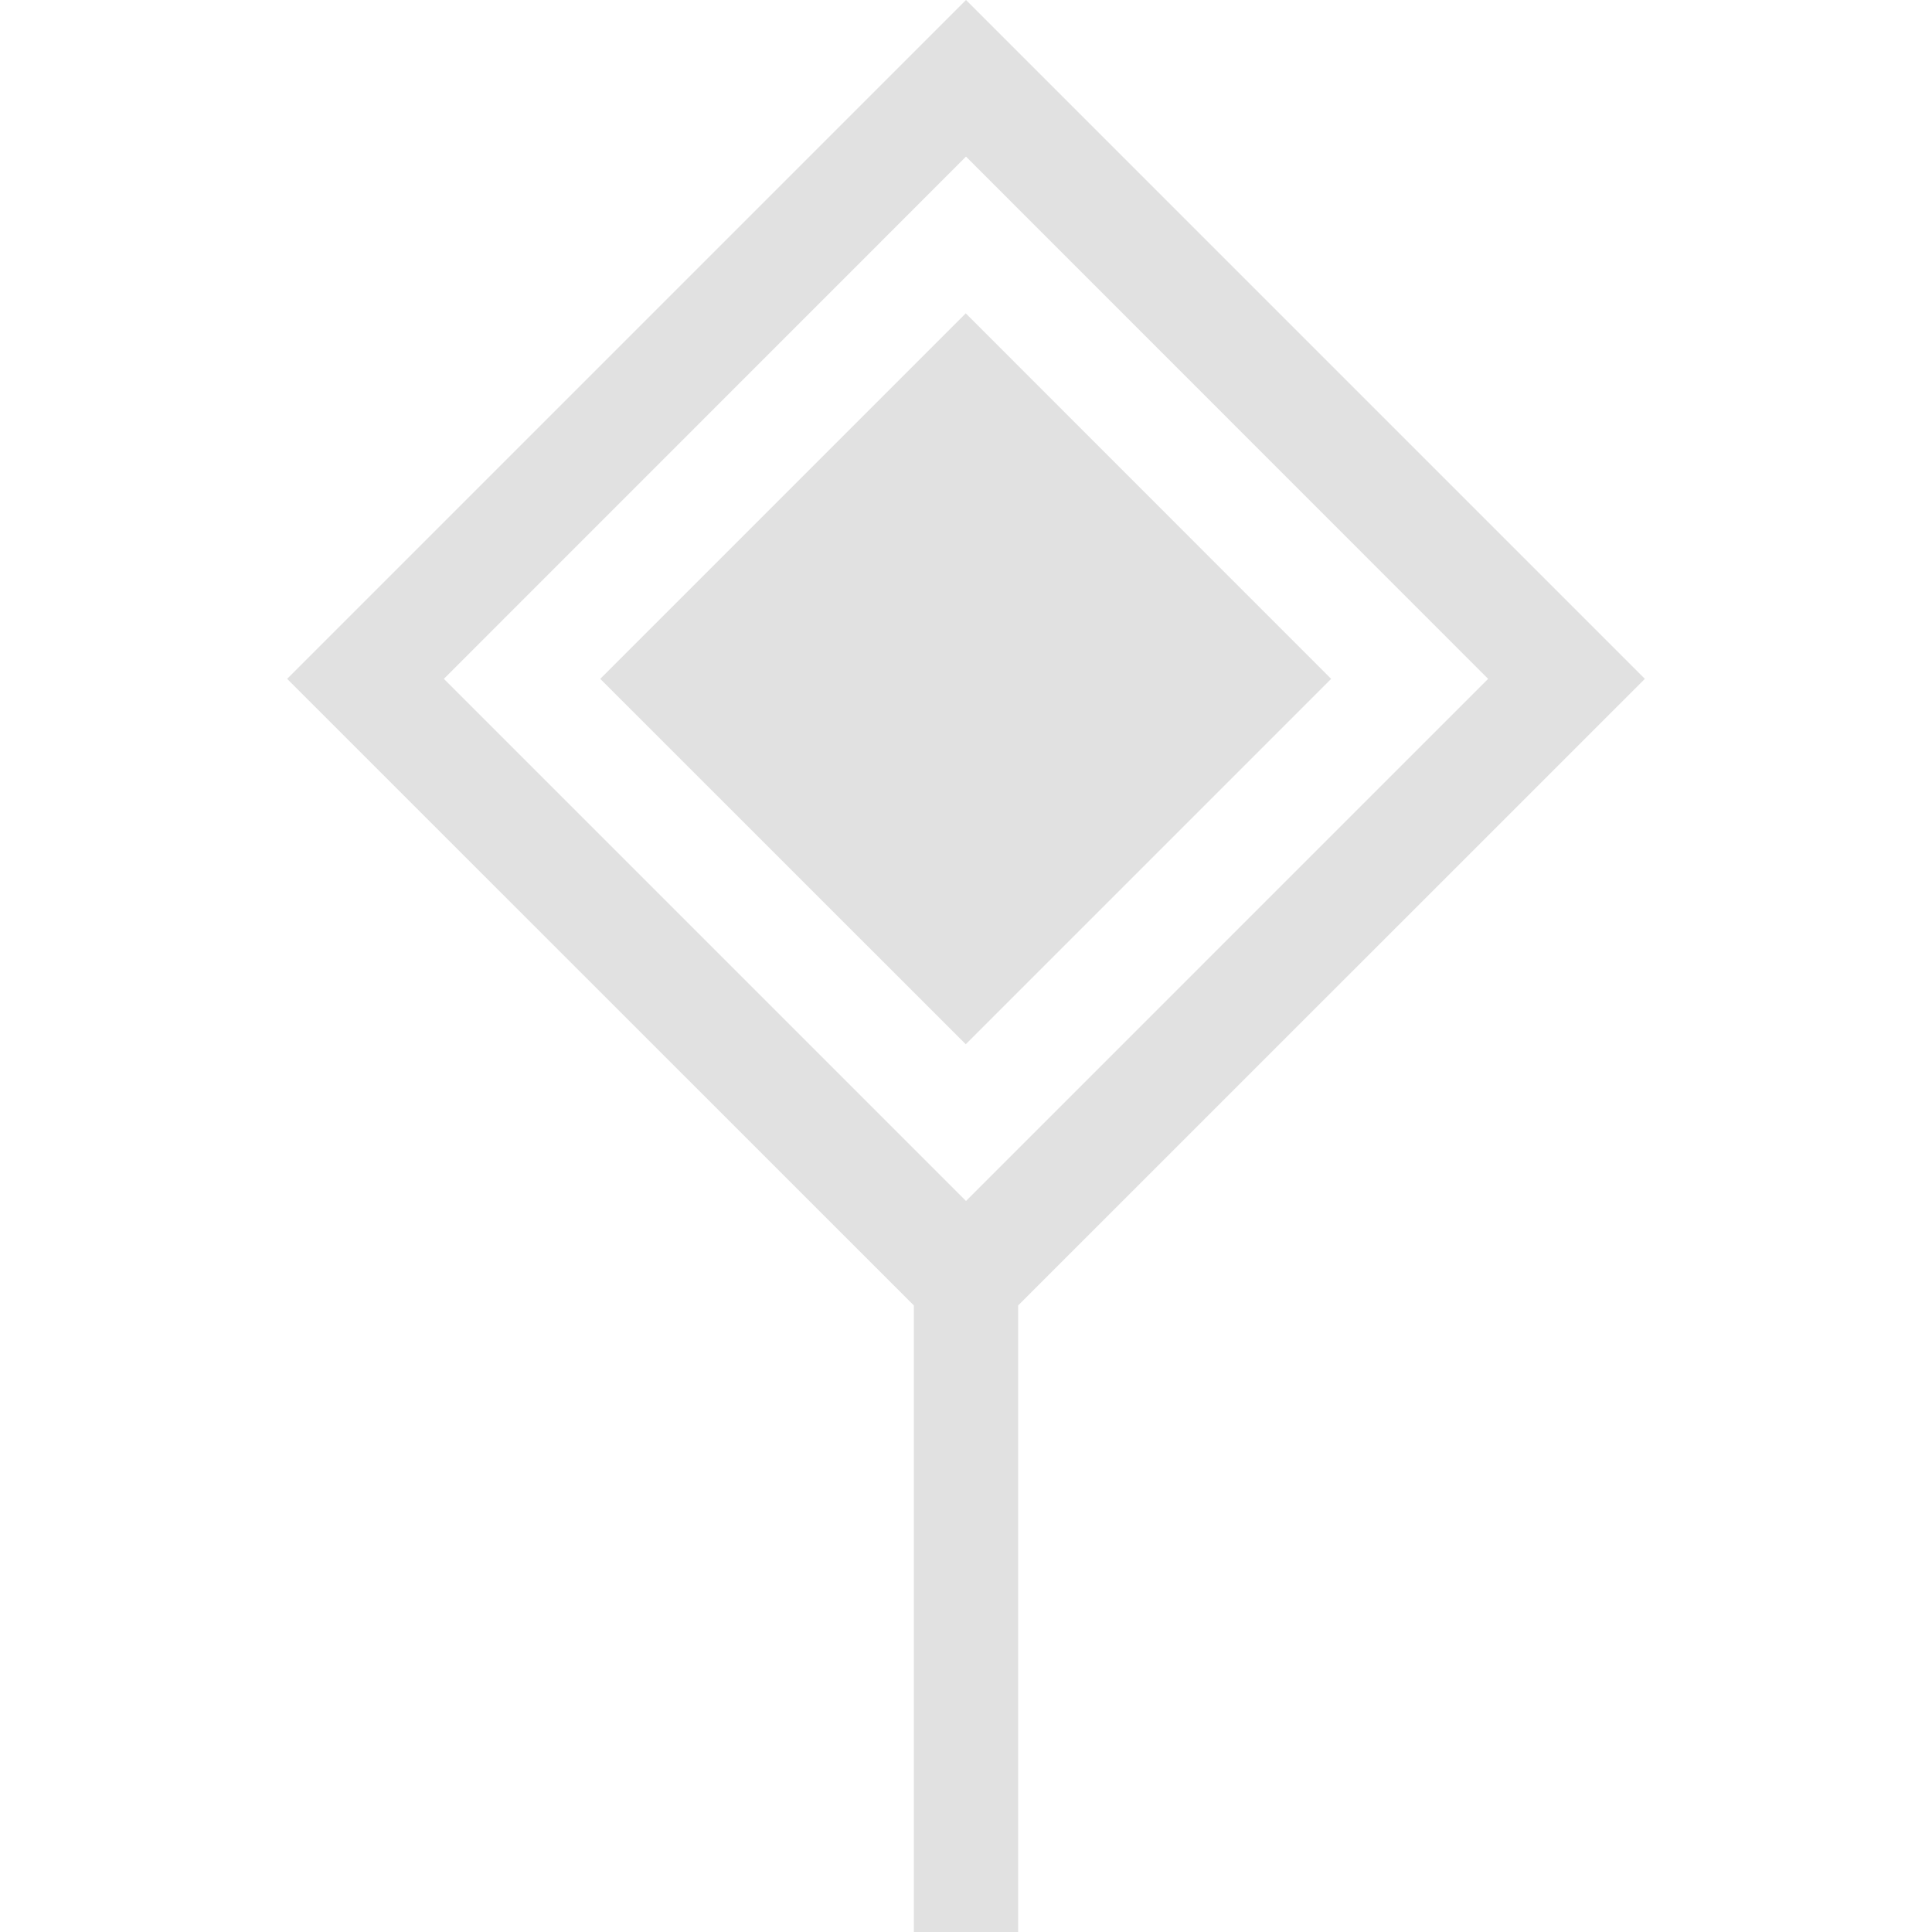 <svg xmlns="http://www.w3.org/2000/svg" style="isolation:isolate" width="16" height="16" version="1.1" id="svg27721"><defs id="defs27713"><style id="current-color-scheme" type="text/css">.ColorScheme-Text{color:#e1e1e1}</style><clipPath id="_clipPath_OF3b4vkEOk9PKEs62bNiblC8To88rsUj"><path d="M0 0h16v16H0z" id="path27710"/></clipPath></defs><g clip-path="url(#_clipPath_OF3b4vkEOk9PKEs62bNiblC8To88rsUj)" id="g27719"><path class="ColorScheme-Text" fill="currentColor" d="M17.19.06h4.625v3.594H17.19z" id="path27715"/><path class="ColorScheme-Text" fill-rule="evenodd" d="M4.971 5.622l3.027-3.027 3.026 3.027-3.026 3.026-3.027-3.026zm2.597 5.189V16h.864v-5.189l5.19-5.189L8 0 2.378 5.622l5.19 5.189zM8 1.297l4.324 4.325L8 9.946 3.676 5.622 8 1.297z" fill="currentColor" id="path27717"/></g></svg>